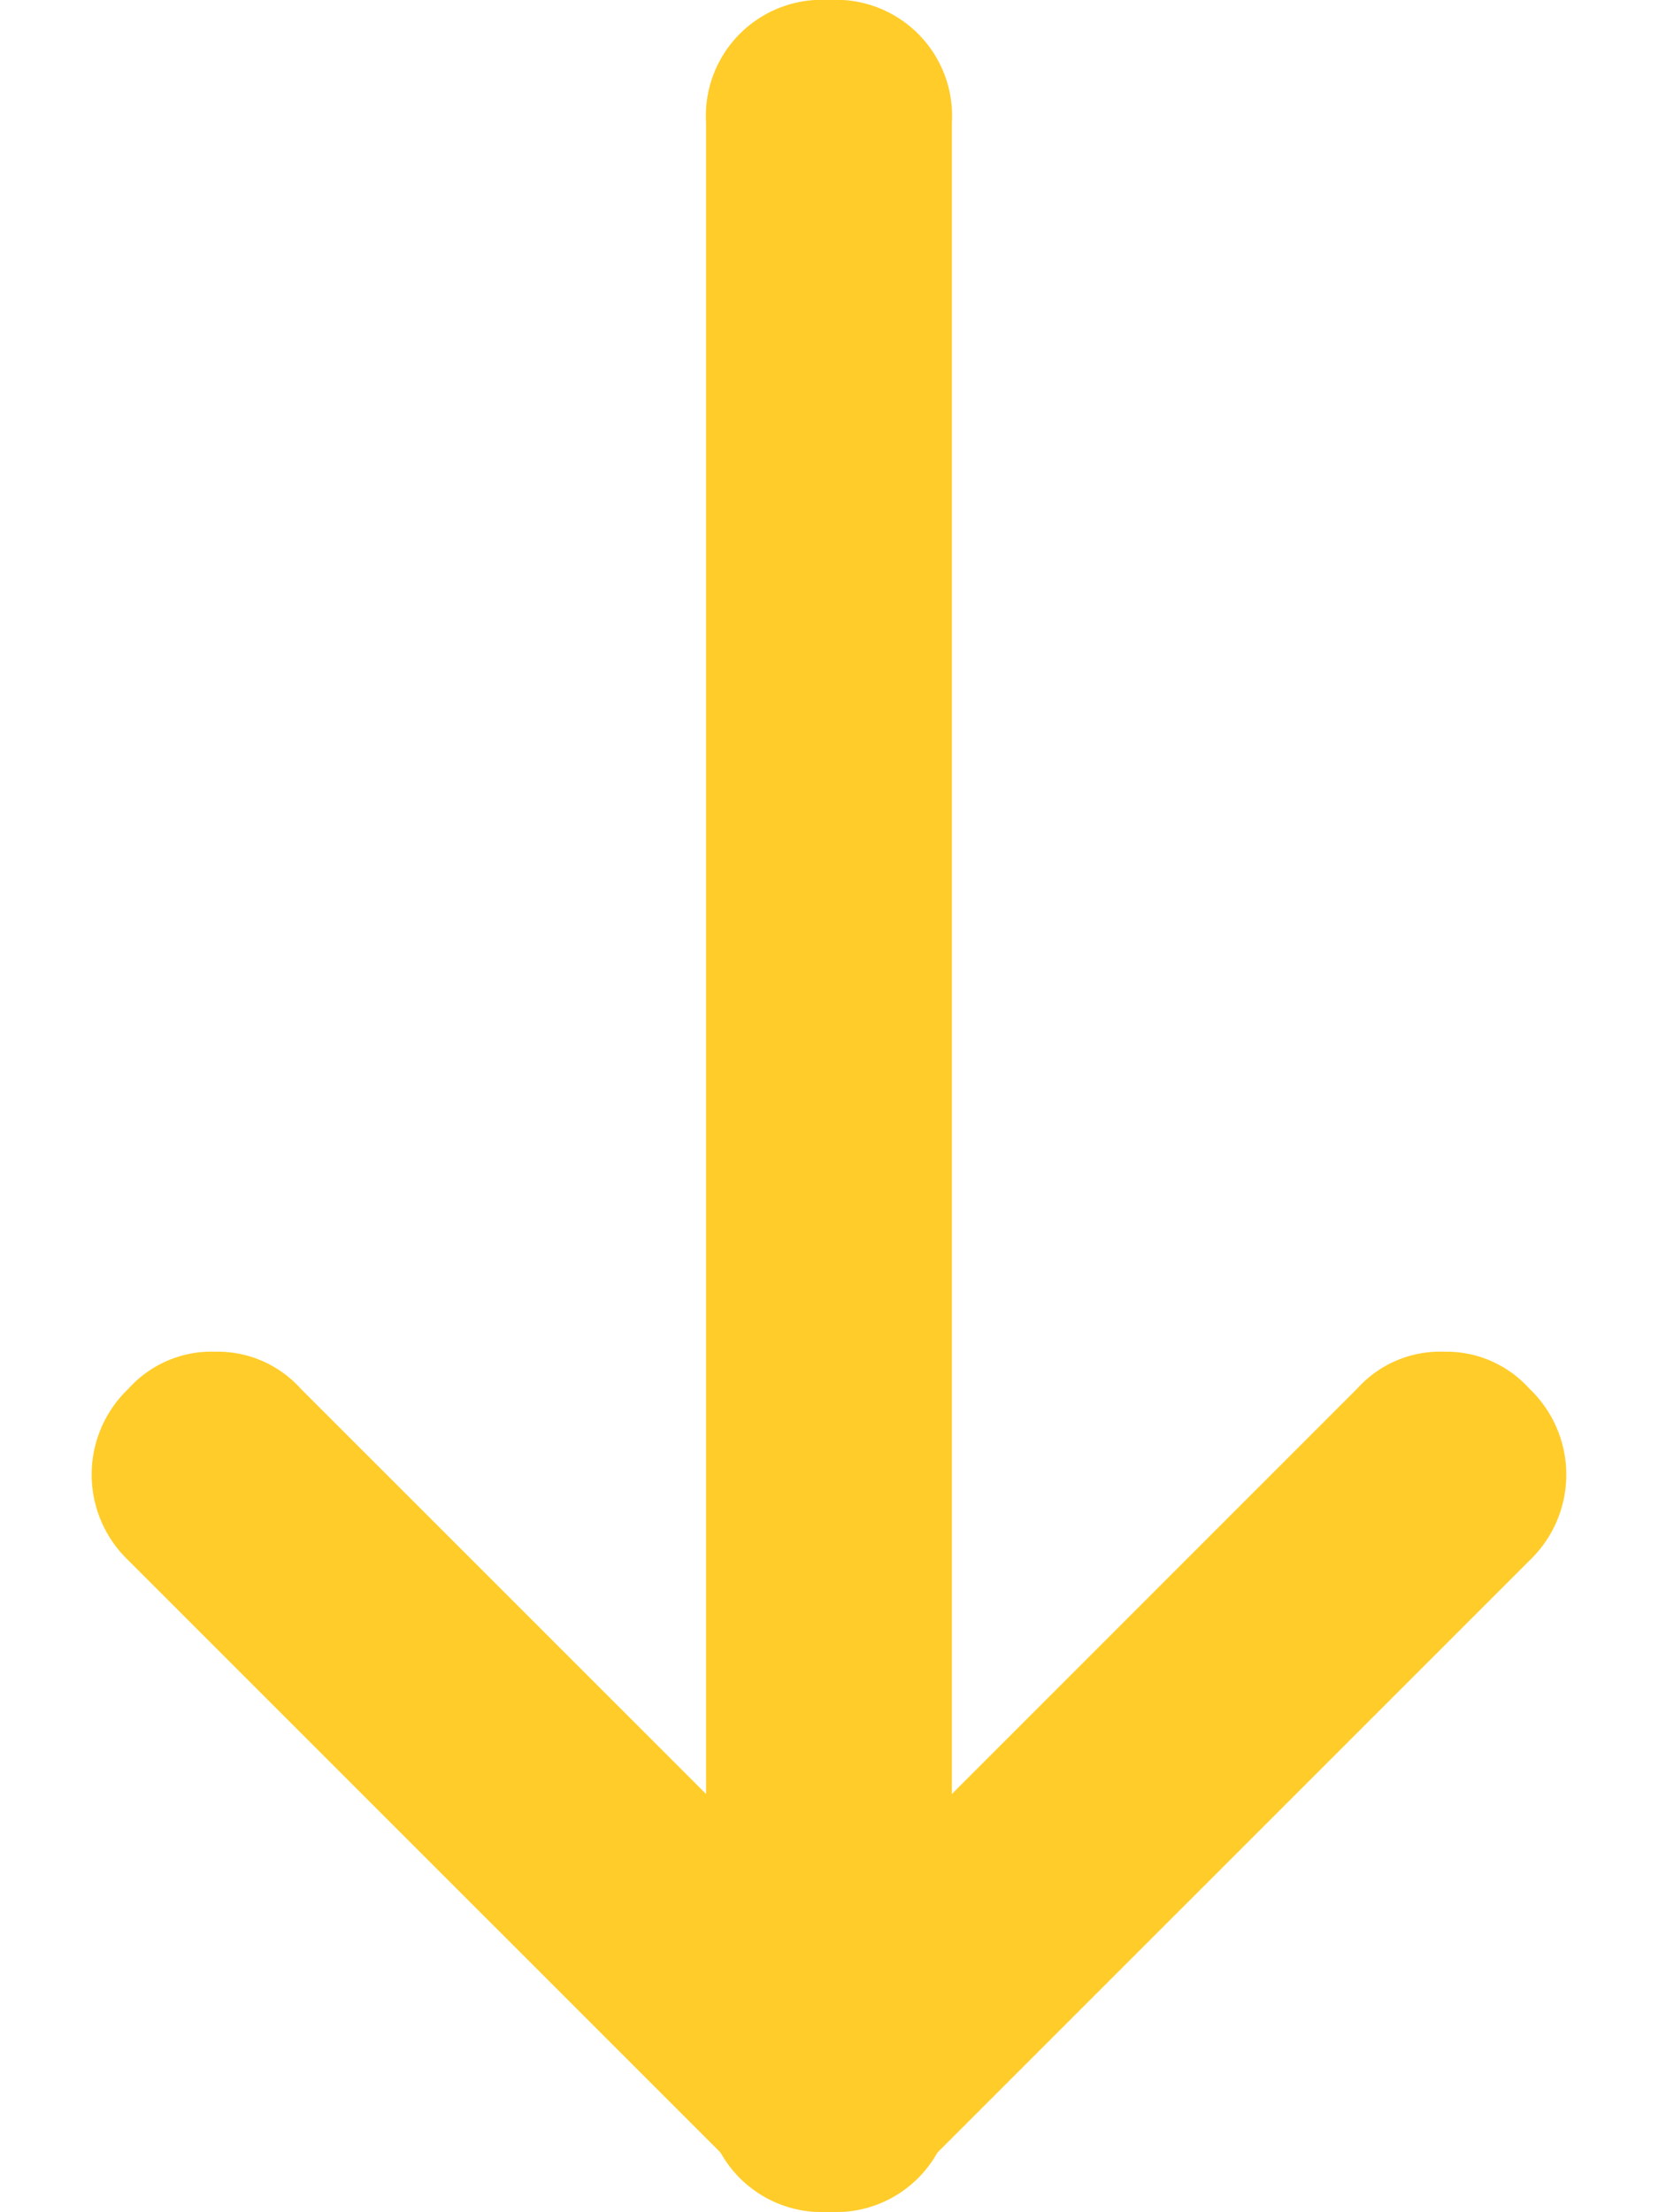 <svg xmlns="http://www.w3.org/2000/svg" width="30.107" height="40.161" viewBox="0 0 26.107 39.161">
  <g id="c4067ea13a0109e58cd0c2fc71e6b022" transform="translate(32.107 42.161) rotate(180)">
    <path id="Tracé_40" data-name="Tracé 40" d="M24.054,18.229a1.975,1.975,0,0,1-1.523-.653L11.653,6.7a2.1,2.1,0,0,1,0-3.046,2.1,2.1,0,0,1,3.046,0L25.577,14.531a2.1,2.1,0,0,1,0,3.046,1.975,1.975,0,0,1-1.523.653Z" transform="translate(5.878)" fill="#ffcc29"/>
    <path id="Tracé_41" data-name="Tracé 41" d="M8.176,18.229a1.975,1.975,0,0,1-1.523-.653,2.1,2.1,0,0,1,0-3.046L17.531,3.653a2.1,2.1,0,0,1,3.046,0,2.1,2.1,0,0,1,0,3.046L9.7,17.577a1.975,1.975,0,0,1-1.523.653Z" transform="translate(0 0)" fill="#ffcc29"/>
    <path id="Tracé_42" data-name="Tracé 42" d="M13.176,42.161A2.055,2.055,0,0,1,11,39.986V5.176A2.055,2.055,0,0,1,13.176,3a2.055,2.055,0,0,1,2.176,2.176v34.81A2.055,2.055,0,0,1,13.176,42.161Z" transform="translate(5.878 0)" fill="#ffcc29"/>
  </g>
</svg>